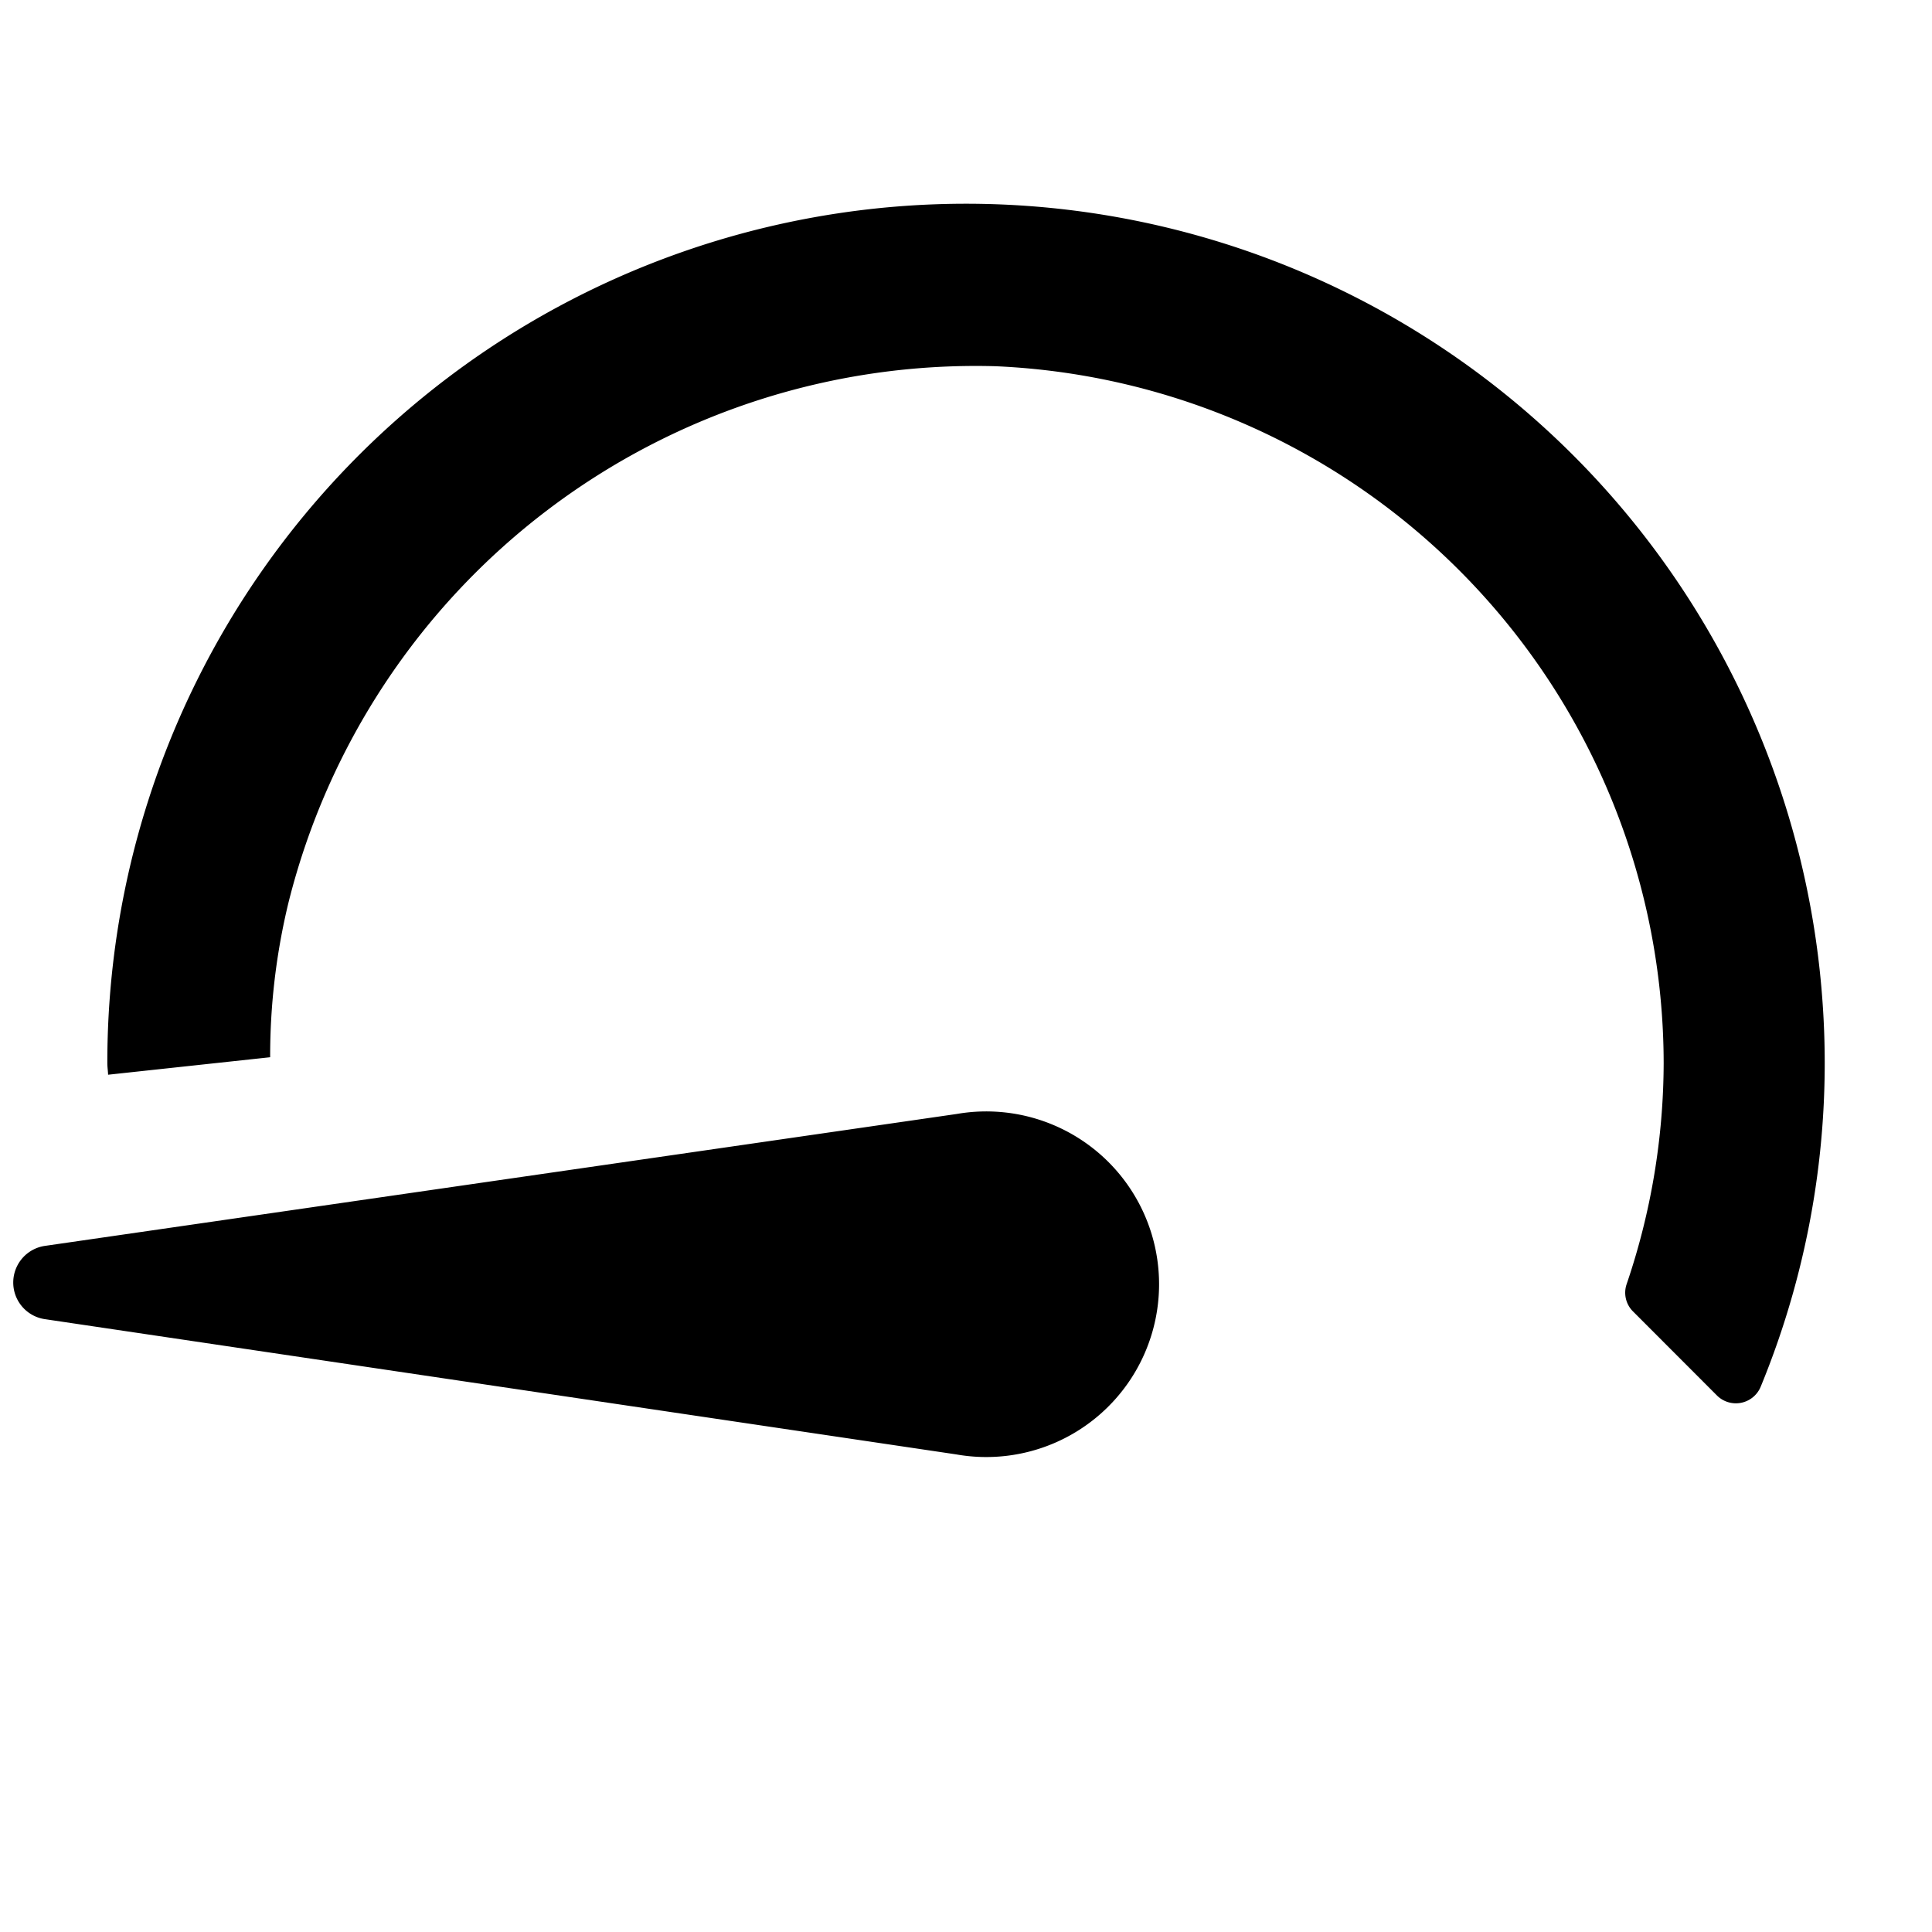 <svg xmlns:xlink="http://www.w3.org/1999/xlink" xmlns="http://www.w3.org/2000/svg" viewBox="0 0 18 18" width="18">
  <rect fill="currentColor" opacity="0" />
  <path d="M16.983,9.377A8,8,0,0,0,1,9.906c0,.036.006.071.007.107L2.517,9.85a6.063,6.063,0,0,1,.172-1.446A6.6,6.6,0,0,1,9.274,3.412,6.508,6.508,0,0,1,15.5,9.906a6.439,6.439,0,0,1-.345,2.058.246.246,0,0,0,.058.253l.781.782a.25.25,0,0,0,.409-.077A7.921,7.921,0,0,0,16.983,9.377Z" />
  <path d="M.423,11.607a.345.345,0,0,0,0,.684L8.907,13.55a1.61,1.61,0,1,0,.004-3.171Z" />
</svg>